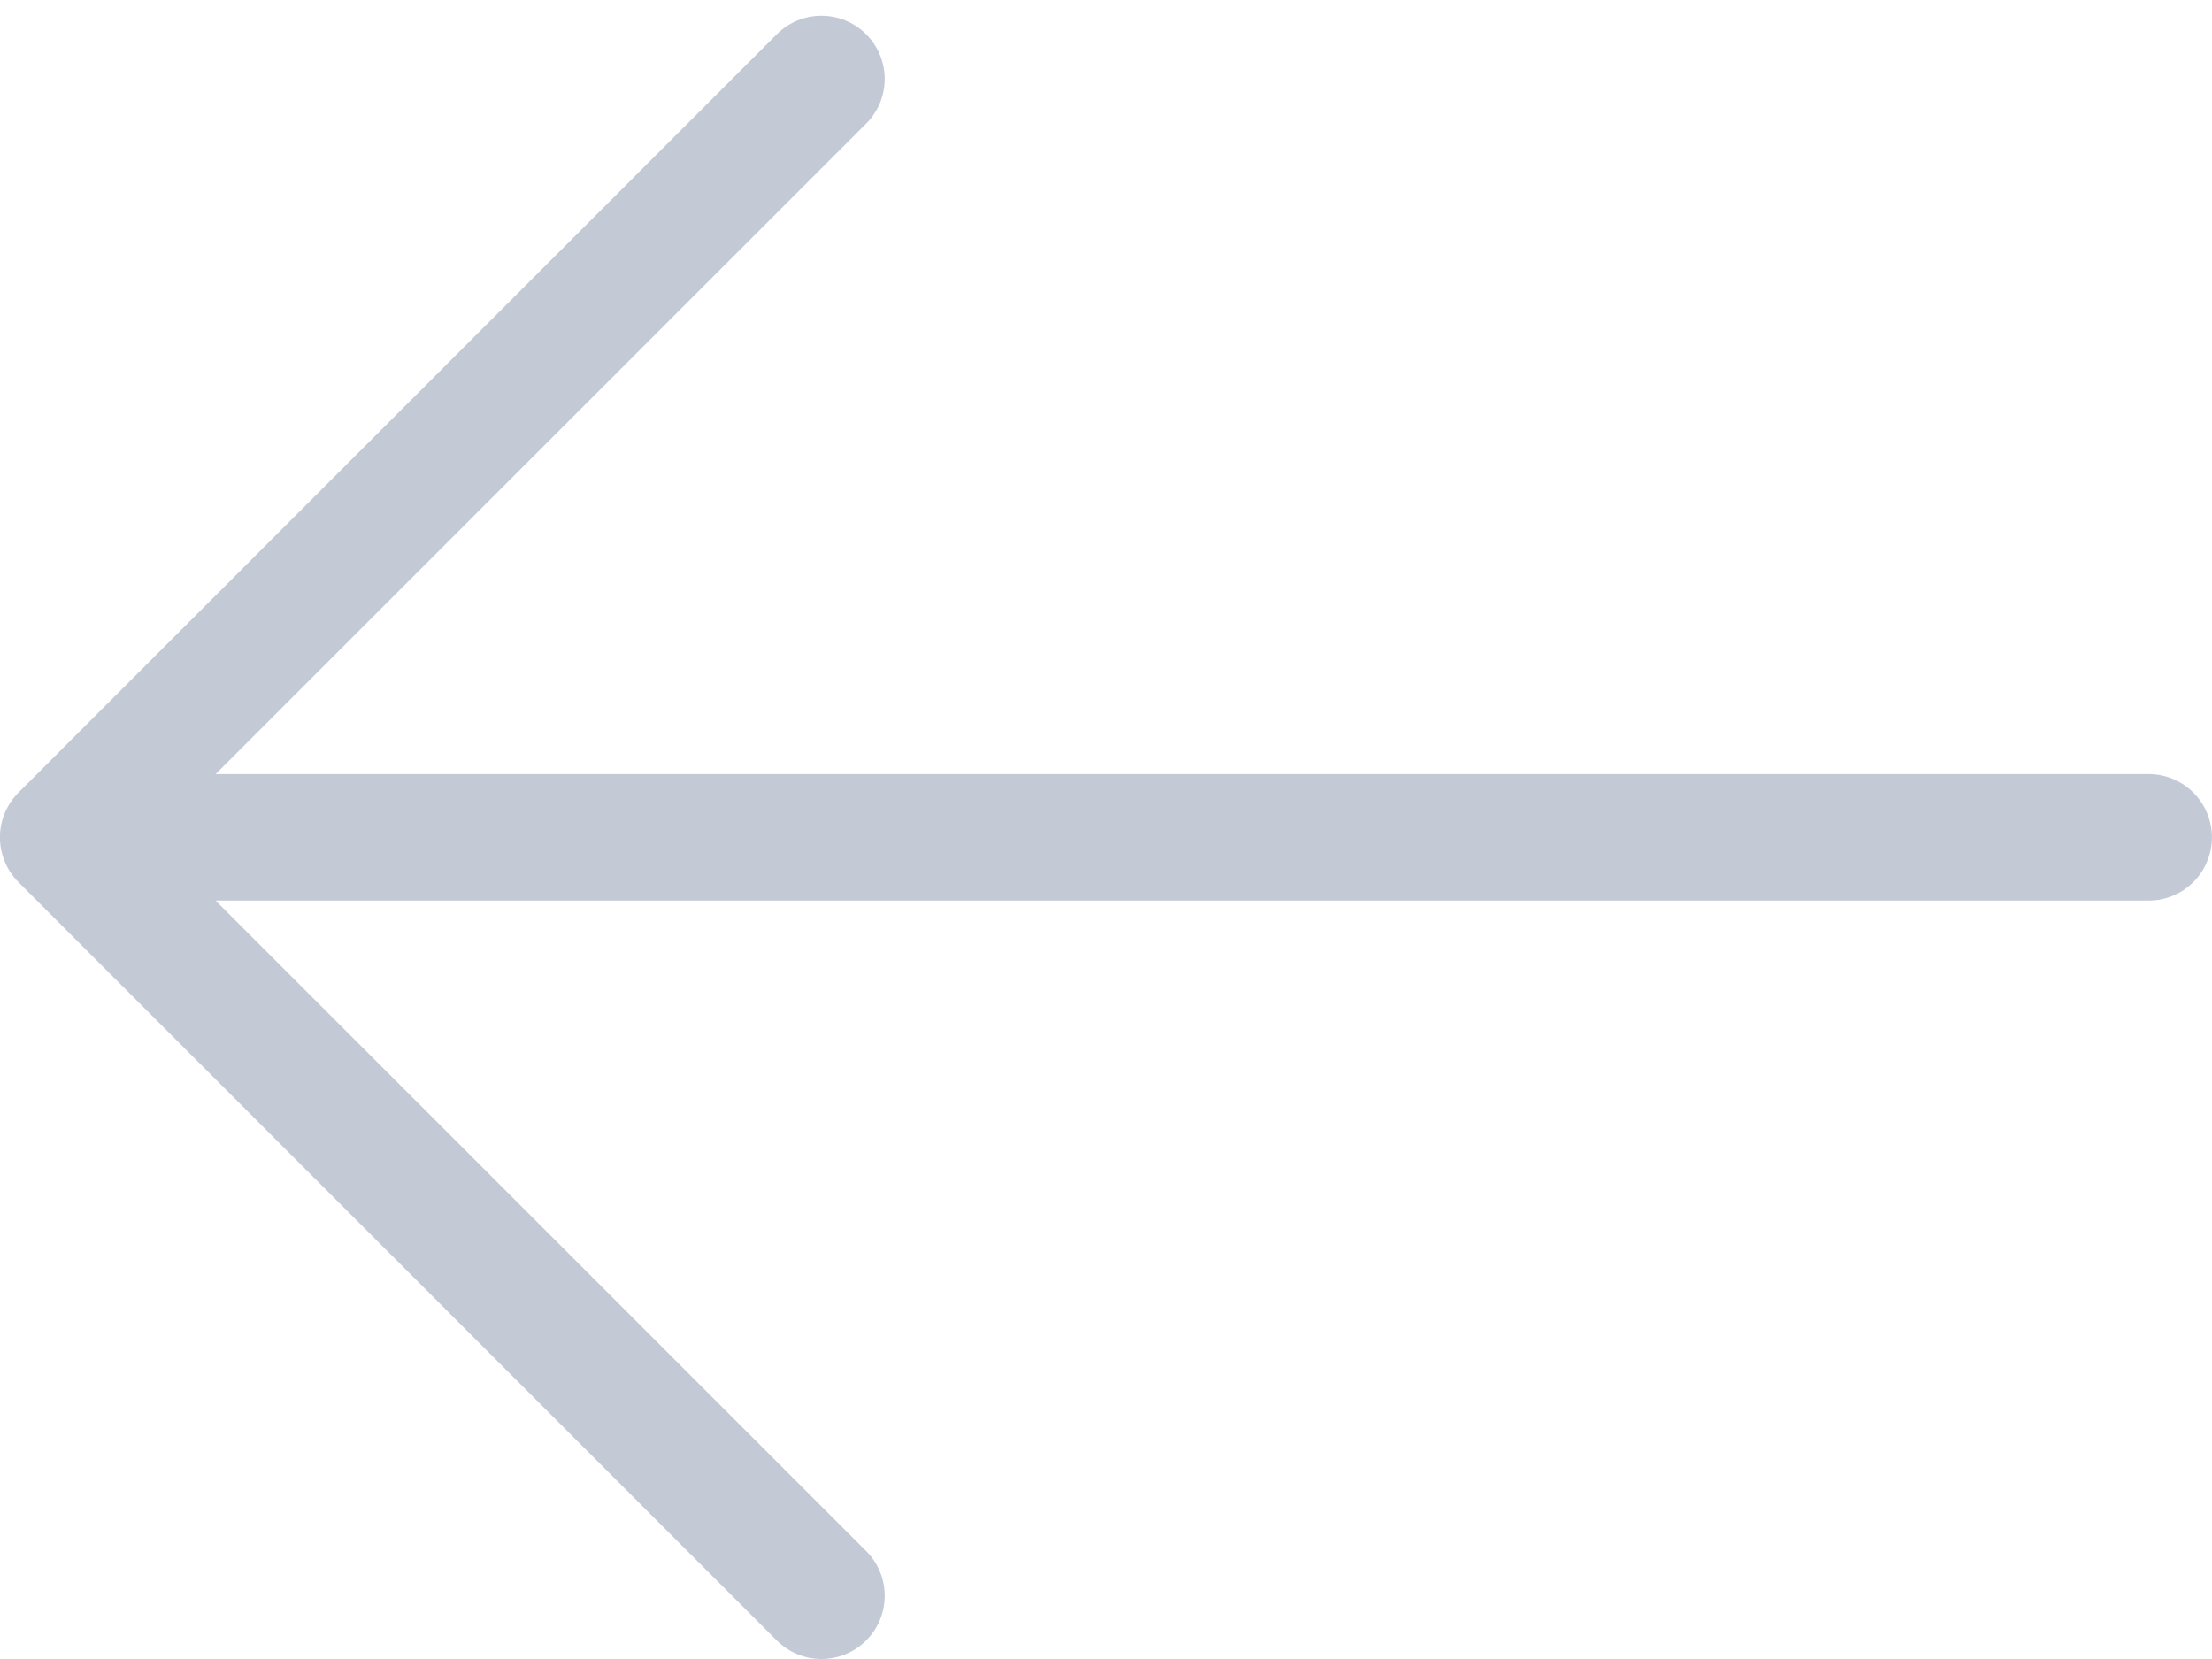 <svg width="24" height="18" viewBox="0 0 24 18" fill="none" xmlns="http://www.w3.org/2000/svg">
<path d="M0.051 8.823C-0.018 8.991 -0.018 9.179 0.051 9.347C0.086 9.432 0.137 9.508 0.2 9.571L8.428 17.799C8.696 18.067 9.129 18.067 9.398 17.799C9.666 17.531 9.666 17.097 9.398 16.829L2.339 9.771L23.313 9.771C23.692 9.771 23.999 9.464 23.999 9.085C23.999 8.706 23.692 8.399 23.313 8.399L2.339 8.399L9.398 1.341C9.666 1.073 9.666 0.64 9.398 0.372C9.264 0.238 9.088 0.171 8.913 0.171C8.737 0.171 8.562 0.238 8.428 0.372L0.2 8.6C0.137 8.663 0.086 8.739 0.051 8.823Z" fill="#C3CAD6"/>
</svg>
